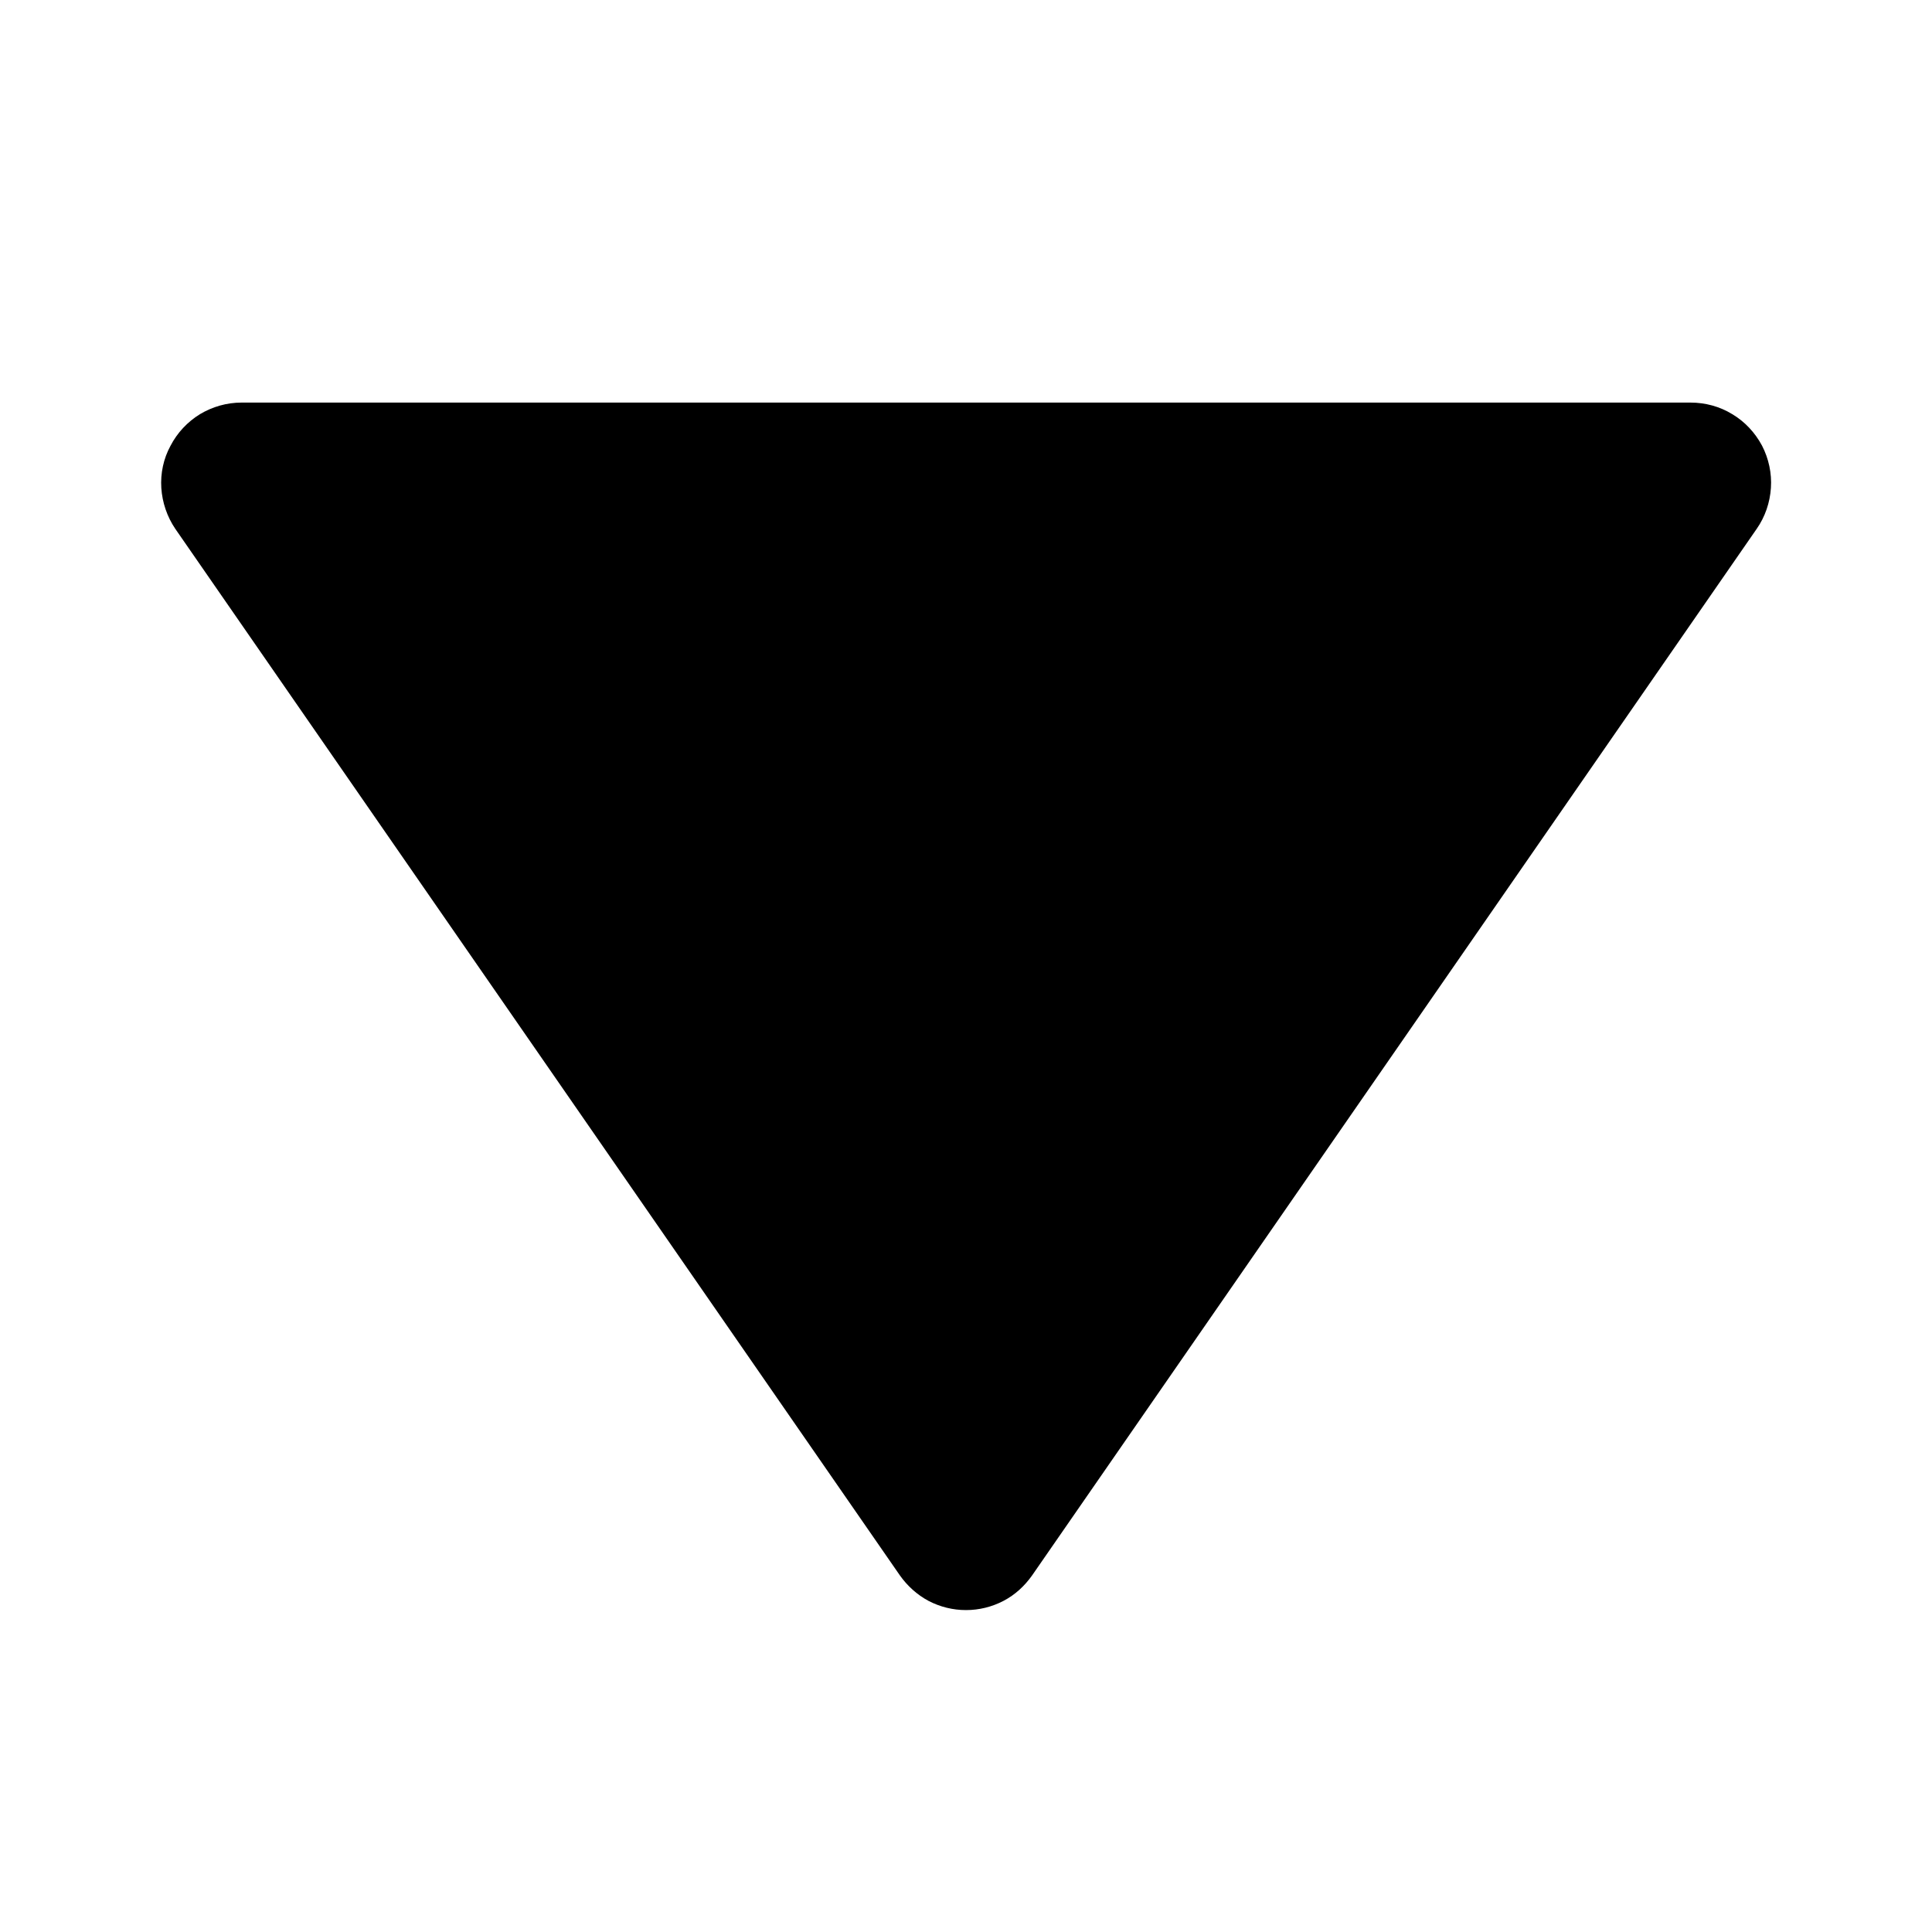 <svg width="8" height="8" viewBox="0 0 8 8" fill="none" xmlns="http://www.w3.org/2000/svg">
<path d="M3.726 6.523C3.757 6.567 3.798 6.604 3.845 6.629C3.893 6.654 3.946 6.667 4 6.667C4.054 6.667 4.107 6.654 4.155 6.629C4.203 6.604 4.243 6.567 4.274 6.523L7.274 2.19C7.309 2.14 7.329 2.081 7.333 2.02C7.337 1.96 7.324 1.899 7.296 1.845C7.267 1.791 7.225 1.746 7.173 1.715C7.121 1.683 7.061 1.667 7 1.667H1C0.939 1.667 0.88 1.684 0.828 1.715C0.776 1.747 0.734 1.792 0.706 1.846C0.677 1.899 0.664 1.96 0.668 2.021C0.672 2.081 0.692 2.14 0.726 2.19L3.726 6.523Z" fill="black"/>
</svg>
